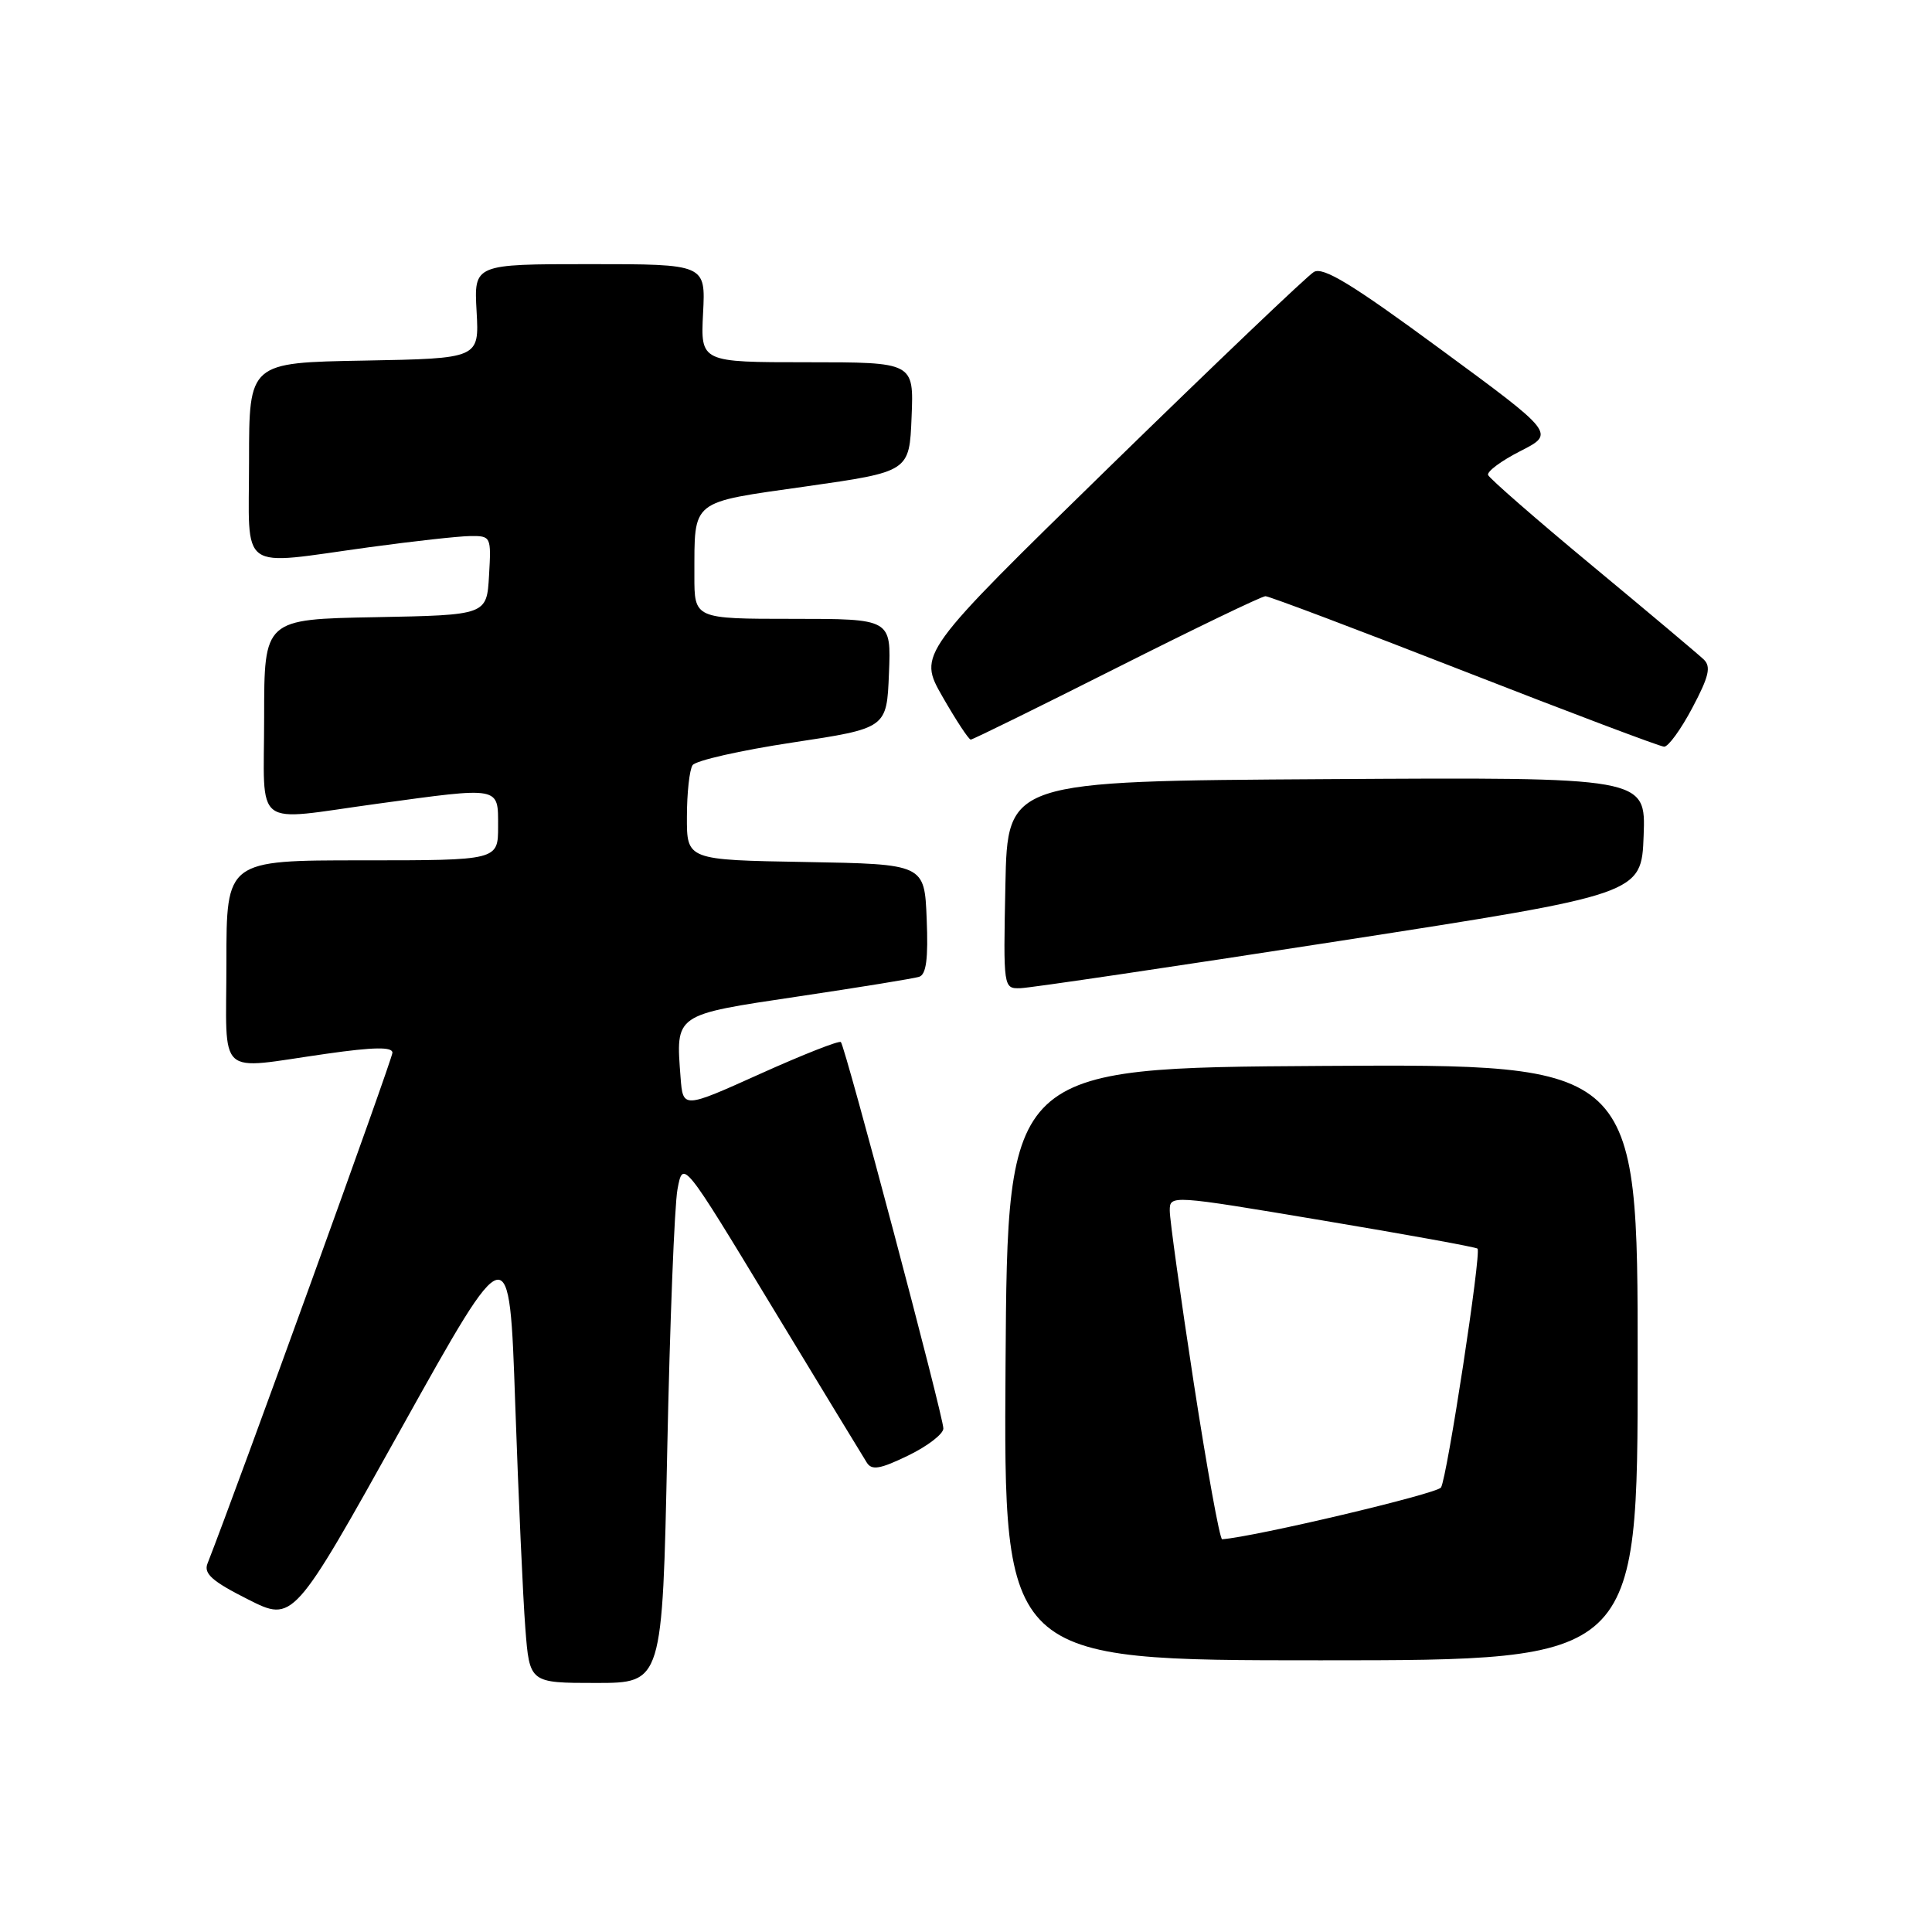 <?xml version="1.0" encoding="UTF-8" standalone="no"?>
<!DOCTYPE svg PUBLIC "-//W3C//DTD SVG 1.1//EN" "http://www.w3.org/Graphics/SVG/1.1/DTD/svg11.dtd" >
<svg xmlns="http://www.w3.org/2000/svg" xmlns:xlink="http://www.w3.org/1999/xlink" version="1.1" viewBox="0 0 256 256">
 <g >
 <path fill="currentColor"
d=" M 88.41 192.25 C 88.76 175.34 89.37 159.74 89.77 157.59 C 90.50 153.67 90.50 153.67 102.26 173.09 C 108.73 183.76 114.40 193.09 114.86 193.81 C 115.52 194.86 116.64 194.66 120.35 192.86 C 122.91 191.62 125.00 190.01 125.00 189.28 C 125.00 187.66 112.00 138.67 111.42 138.08 C 111.19 137.85 106.39 139.74 100.75 142.28 C 90.50 146.90 90.50 146.90 90.18 142.78 C 89.54 134.31 89.26 134.50 105.74 132.04 C 113.86 130.83 121.08 129.66 121.79 129.43 C 122.73 129.14 123.01 127.04 122.79 121.76 C 122.50 114.50 122.50 114.50 106.75 114.22 C 91.00 113.95 91.00 113.95 91.02 108.22 C 91.02 105.08 91.36 102.00 91.77 101.39 C 92.17 100.78 98.12 99.43 105.00 98.39 C 117.50 96.50 117.50 96.50 117.79 89.25 C 118.09 82.00 118.09 82.00 105.04 82.00 C 92.00 82.00 92.00 82.00 92.01 76.25 C 92.04 66.09 91.34 66.65 106.82 64.45 C 120.50 62.50 120.50 62.50 120.79 55.25 C 121.09 48.00 121.09 48.00 106.96 48.00 C 92.83 48.00 92.83 48.00 93.16 41.50 C 93.50 35.00 93.50 35.00 78.15 35.00 C 62.80 35.00 62.80 35.00 63.15 41.25 C 63.50 47.50 63.50 47.50 48.25 47.78 C 33.00 48.05 33.00 48.05 33.00 61.03 C 33.00 76.11 31.33 74.92 49.00 72.50 C 54.78 71.71 60.76 71.05 62.30 71.03 C 65.06 71.00 65.10 71.09 64.80 76.25 C 64.50 81.50 64.50 81.50 49.75 81.78 C 35.00 82.05 35.00 82.05 35.00 95.03 C 35.00 110.13 33.25 108.79 50.00 106.50 C 66.42 104.25 66.00 104.17 66.00 109.50 C 66.00 114.00 66.00 114.00 48.00 114.00 C 30.00 114.00 30.00 114.00 30.00 127.50 C 30.00 143.12 28.47 141.72 43.25 139.63 C 49.55 138.73 52.00 138.70 52.00 139.49 C 52.00 140.32 31.52 196.91 27.49 207.19 C 26.97 208.52 28.14 209.55 32.85 211.92 C 38.86 214.96 38.86 214.96 53.18 189.26 C 67.50 163.57 67.50 163.57 68.27 186.03 C 68.70 198.39 69.30 211.76 69.61 215.75 C 70.17 223.00 70.17 223.00 78.97 223.00 C 87.77 223.00 87.77 223.00 88.41 192.25 Z  M 217.00 180.49 C 217.00 140.98 217.00 140.98 175.25 141.24 C 133.50 141.50 133.50 141.50 133.24 180.75 C 132.98 220.00 132.98 220.00 174.99 220.00 C 217.00 220.00 217.00 220.00 217.00 180.49 Z  M 177.50 124.68 C 217.50 118.48 217.50 118.48 217.79 110.73 C 218.08 102.98 218.08 102.98 175.79 103.24 C 133.50 103.50 133.50 103.50 133.22 117.25 C 132.94 130.99 132.95 131.00 135.22 130.94 C 136.47 130.91 155.50 128.09 177.50 124.68 Z  M 224.25 93.78 C 226.45 89.63 226.75 88.34 225.75 87.38 C 225.06 86.72 218.43 81.14 211.00 74.98 C 203.57 68.82 197.36 63.40 197.18 62.94 C 197.01 62.48 198.94 61.05 201.46 59.77 C 206.06 57.43 206.06 57.43 190.87 46.27 C 179.16 37.65 175.32 35.31 174.09 36.04 C 173.22 36.55 161.06 48.15 147.07 61.80 C 121.64 86.63 121.64 86.63 124.89 92.32 C 126.68 95.44 128.36 98.00 128.63 98.00 C 128.89 98.00 137.59 93.72 147.95 88.50 C 158.31 83.28 167.19 79.00 167.68 79.00 C 168.17 79.00 180.03 83.48 194.03 88.95 C 208.04 94.42 219.95 98.92 220.50 98.94 C 221.05 98.97 222.74 96.64 224.25 93.78 Z  M 158.18 183.25 C 156.43 171.84 154.99 161.56 155.00 160.41 C 155.00 158.33 155.12 158.34 175.21 161.71 C 186.33 163.57 195.59 165.25 195.78 165.45 C 196.31 165.98 191.75 195.79 190.94 197.10 C 190.42 197.93 166.37 203.62 161.94 203.96 C 161.63 203.98 159.94 194.66 158.18 183.25 Z "/>
</g>
</svg>